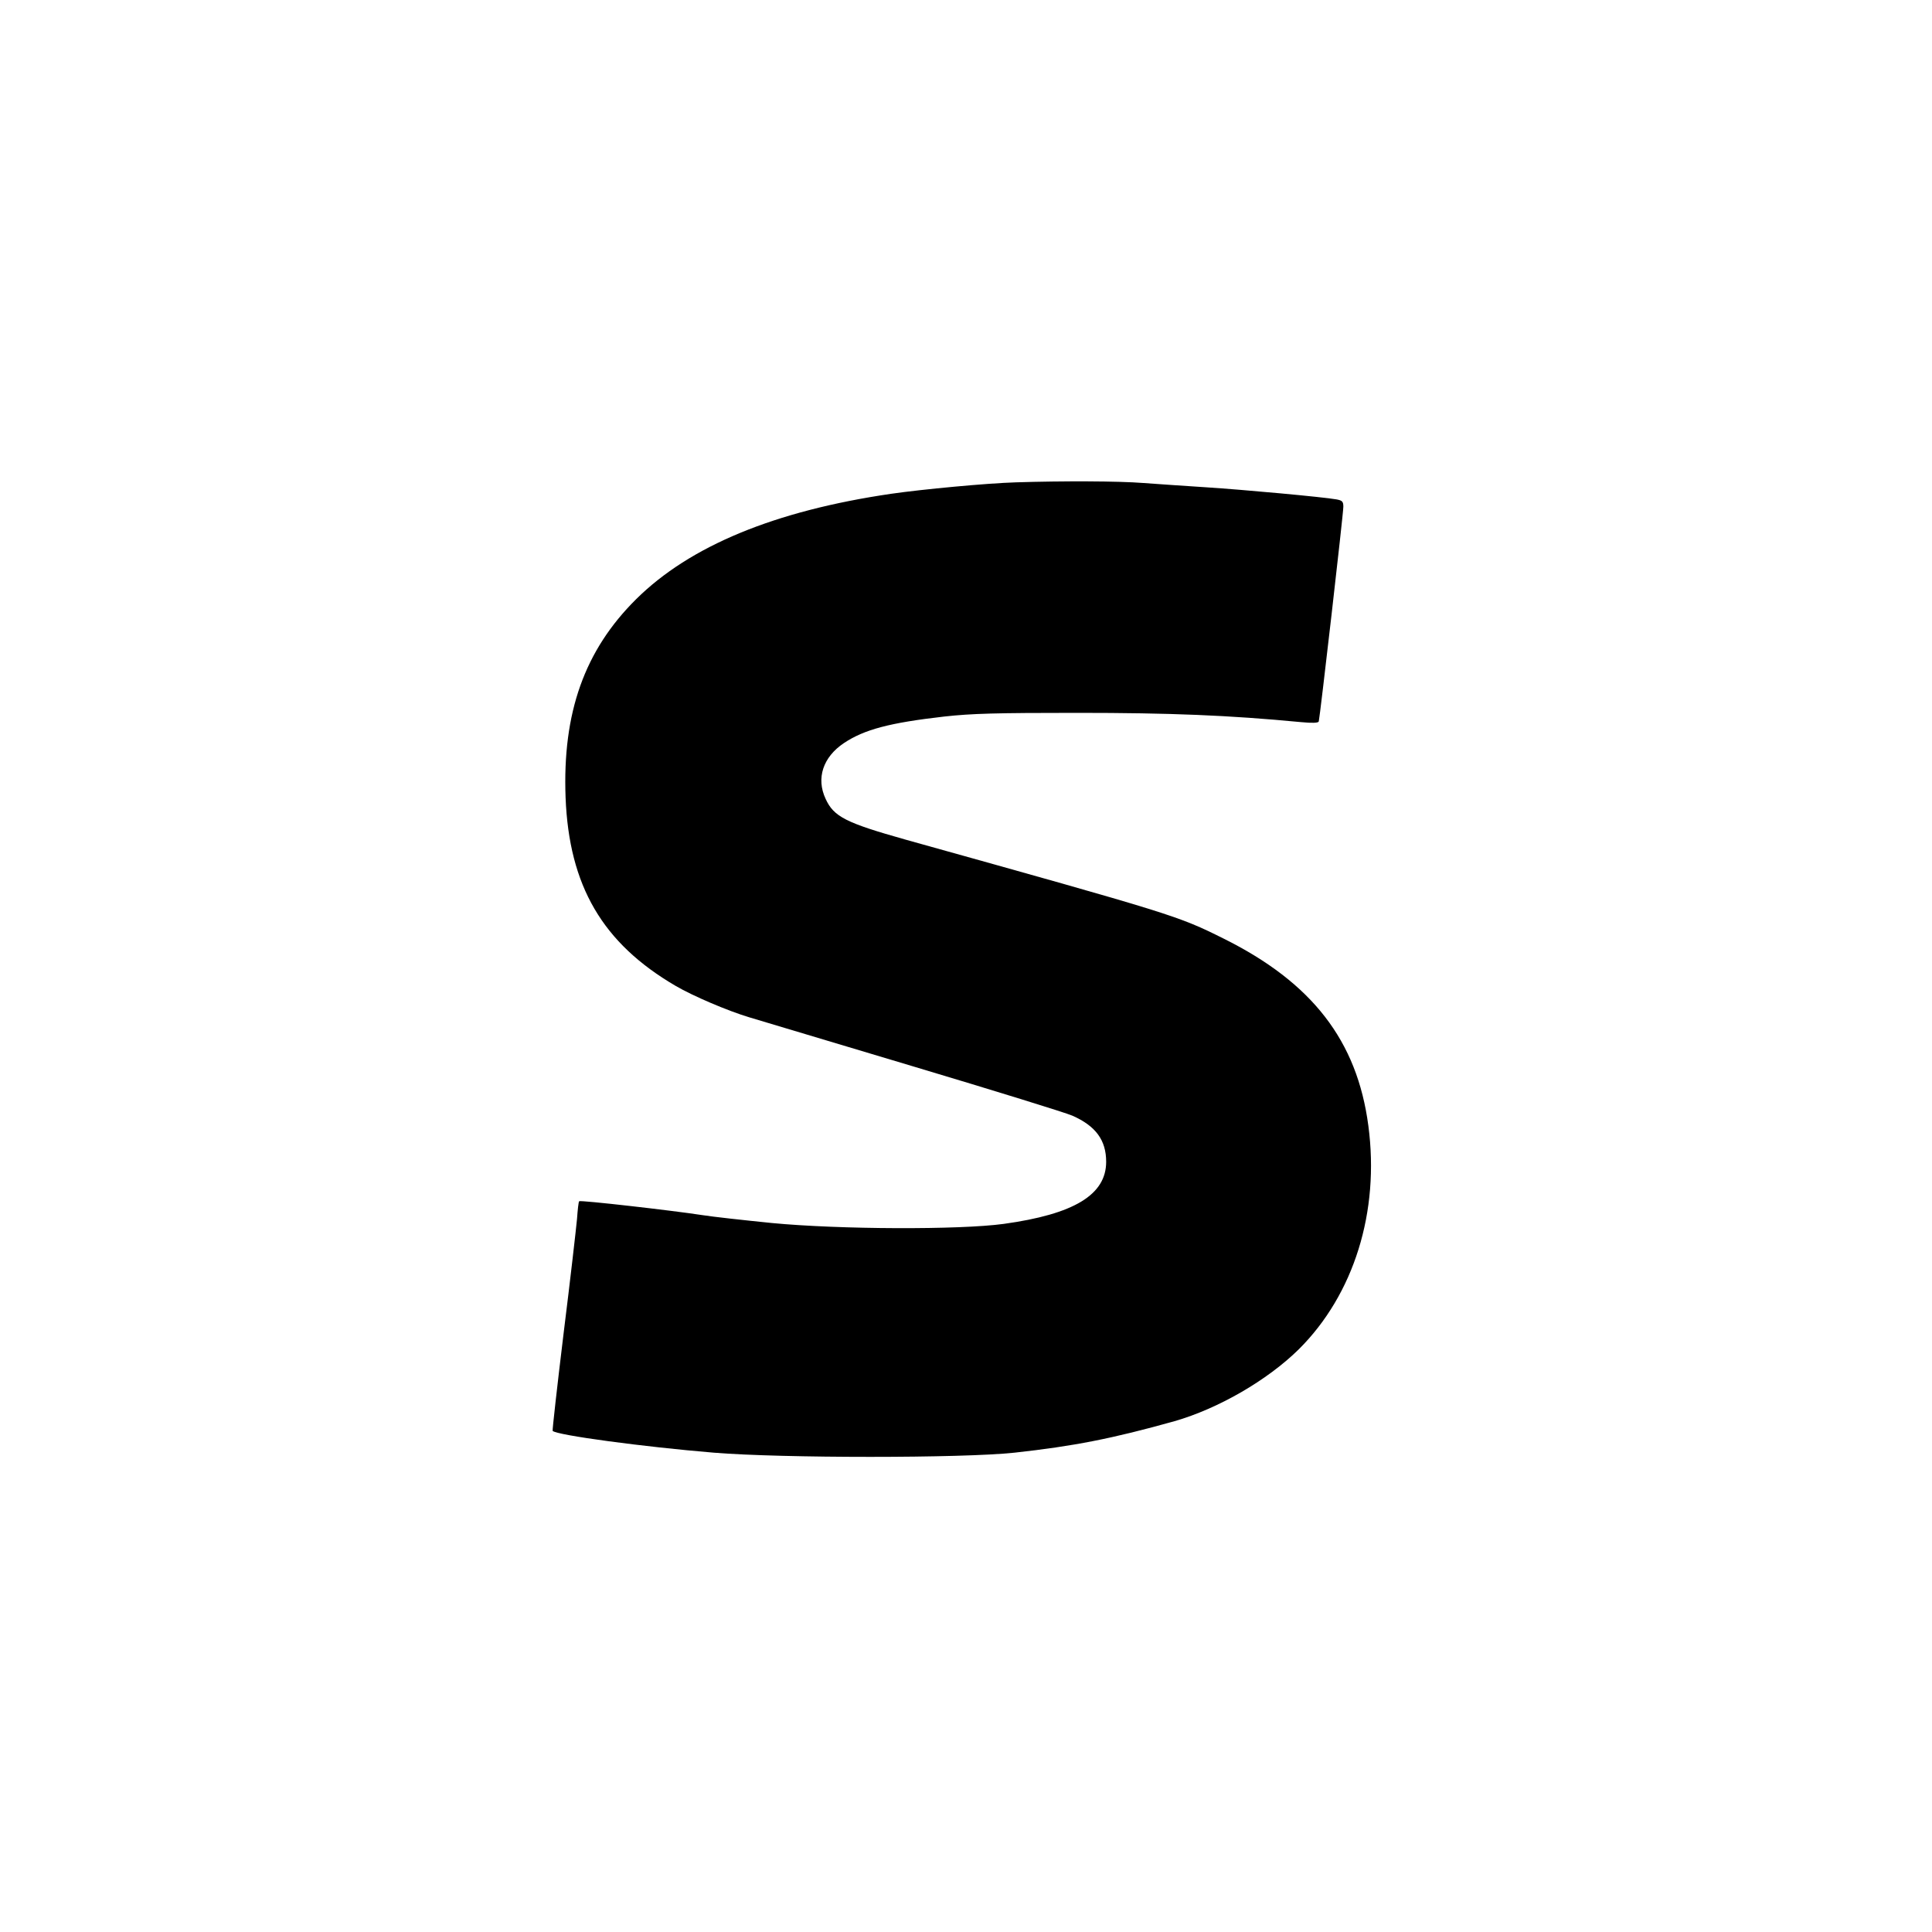 <?xml version="1.0" standalone="no"?>
<!DOCTYPE svg PUBLIC "-//W3C//DTD SVG 20010904//EN"
 "http://www.w3.org/TR/2001/REC-SVG-20010904/DTD/svg10.dtd">
<svg version="1.0" xmlns="http://www.w3.org/2000/svg"
 width="896pt" height="896pt" viewBox="0 0 896 896"
 preserveAspectRatio="xMidYMid meet">
<g transform="translate(0,896) scale(0.1,-0.1)"
fill="#000000" stroke="none">
<path d="M4710 6723 c-133 -4 -432 -32 -577 -53 -540 -79 -934 -242 -1183
-489 -239 -237 -342 -526 -327 -920 16 -409 171 -675 510 -873 80 -47 242
-116 342 -146 39 -12 380 -114 758 -227 378 -113 711 -216 740 -229 109 -48
157 -114 157 -214 0 -153 -149 -243 -475 -288 -205 -28 -762 -26 -1075 4 -129
13 -275 29 -325 37 -136 21 -564 70 -569 64 -3 -2 -7 -40 -10 -82 -4 -43 -31
-281 -62 -529 -30 -247 -53 -452 -51 -454 20 -20 421 -74 747 -101 316 -26
1154 -26 1395 0 273 30 453 65 742 146 202 58 430 189 577 334 255 254 375
637 322 1036 -52 395 -261 664 -671 868 -213 106 -228 111 -1475 459 -277 78
-333 106 -371 189 -45 96 -12 194 85 259 95 63 212 94 466 123 127 14 240 17
615 17 434 0 703 -11 1039 -43 52 -5 79 -4 82 3 5 16 114 963 114 996 0 24 -5
29 -32 34 -61 11 -432 45 -603 56 -93 6 -225 15 -293 20 -111 9 -376 10 -592
3z"/>
</g>
</svg>

